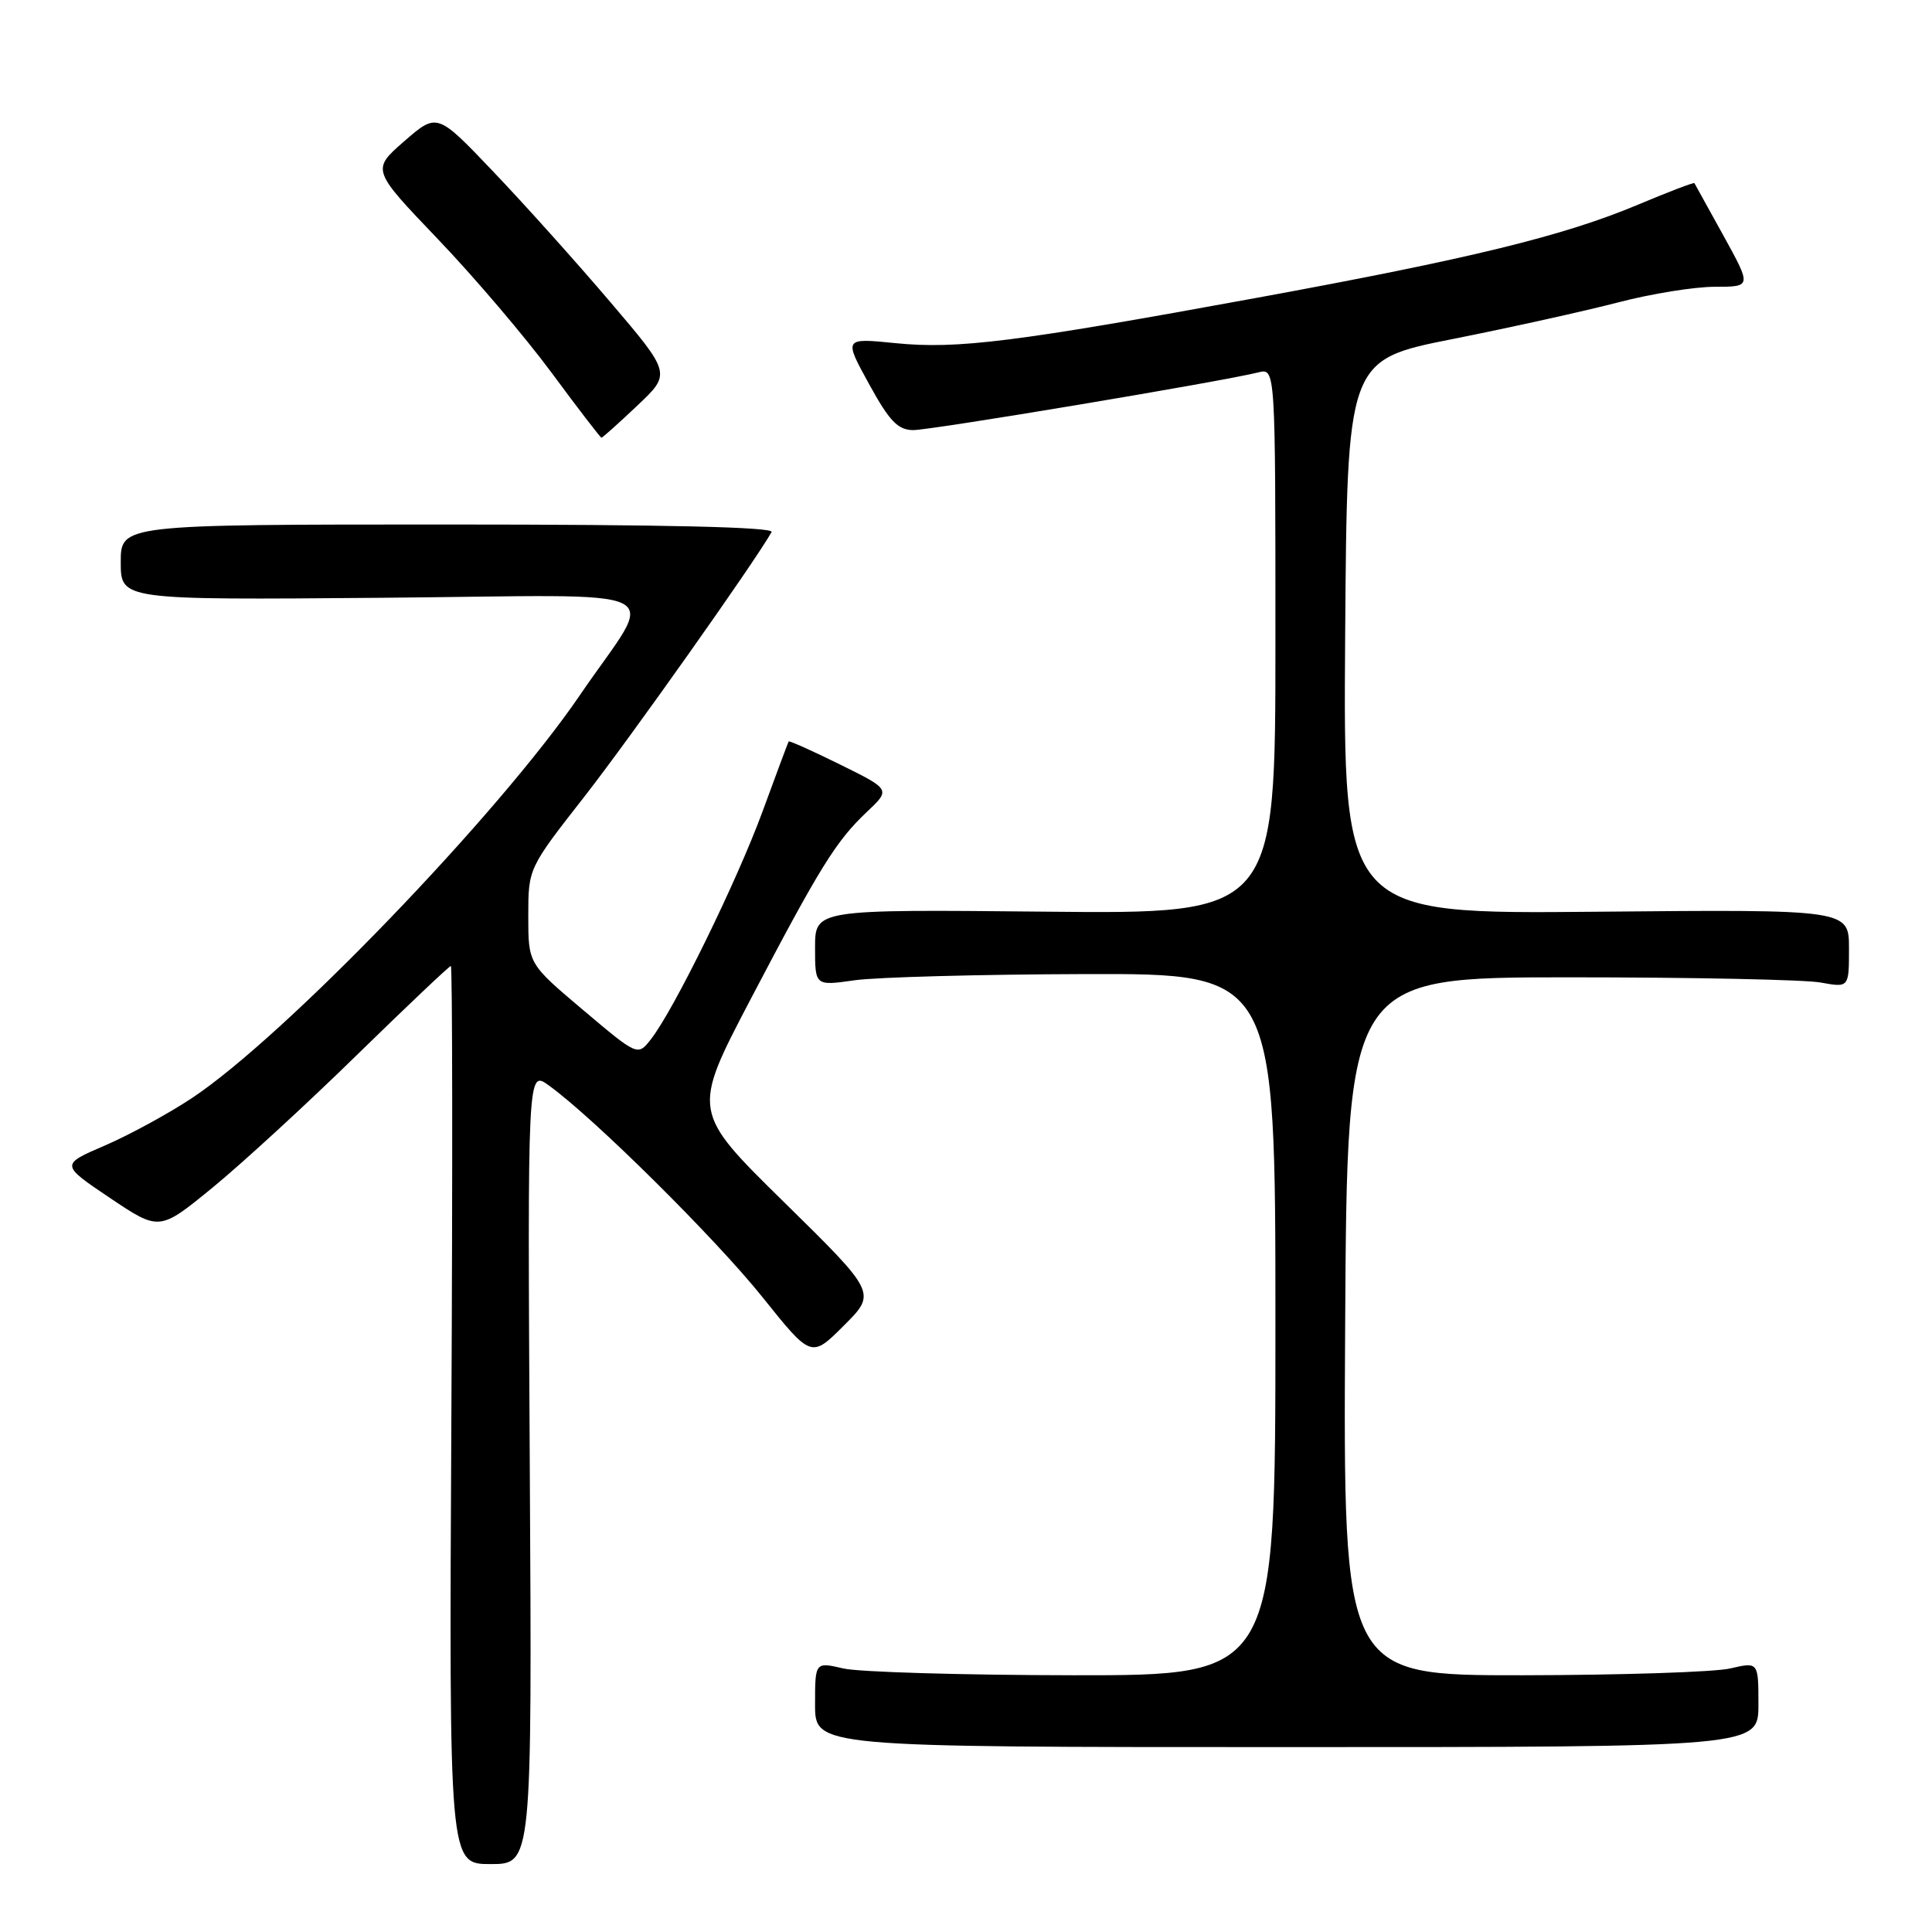 <?xml version="1.0" encoding="UTF-8" standalone="no"?>
<!DOCTYPE svg PUBLIC "-//W3C//DTD SVG 1.1//EN" "http://www.w3.org/Graphics/SVG/1.1/DTD/svg11.dtd" >
<svg xmlns="http://www.w3.org/2000/svg" xmlns:xlink="http://www.w3.org/1999/xlink" version="1.1" viewBox="0 0 256 256">
 <g >
 <path fill="currentColor"
d=" M 70.20 194.40 C 69.90 141.79 69.90 141.79 72.70 143.81 C 78.61 148.05 94.78 164.08 101.00 171.84 C 107.50 179.96 107.50 179.96 111.82 175.64 C 116.14 171.33 116.14 171.33 103.91 159.31 C 91.67 147.29 91.67 147.29 99.41 132.50 C 108.63 114.91 110.77 111.44 114.89 107.56 C 118.01 104.61 118.01 104.61 111.33 101.31 C 107.66 99.50 104.59 98.12 104.50 98.25 C 104.42 98.39 102.86 102.55 101.05 107.50 C 97.62 116.84 89.28 133.85 86.24 137.72 C 84.50 139.94 84.50 139.94 77.25 133.82 C 70.00 127.70 70.00 127.70 70.00 121.38 C 70.00 115.06 70.00 115.06 77.47 105.51 C 83.55 97.72 99.96 74.53 102.24 70.50 C 102.62 69.84 88.05 69.50 59.40 69.50 C 16.00 69.50 16.00 69.50 16.00 74.50 C 16.00 79.50 16.00 79.50 50.55 79.21 C 90.42 78.88 87.00 77.20 76.84 92.11 C 66.11 107.86 37.70 137.36 25.42 145.51 C 22.34 147.55 17.16 150.38 13.91 151.78 C 8.01 154.32 8.01 154.32 14.56 158.73 C 21.12 163.13 21.12 163.13 28.17 157.36 C 32.05 154.18 40.66 146.28 47.29 139.79 C 53.93 133.31 59.53 128.00 59.74 128.00 C 59.95 128.00 59.98 154.78 59.81 187.50 C 59.50 247.00 59.50 247.00 65.00 247.00 C 70.50 247.00 70.50 247.00 70.20 194.40 Z  M 233.00 225.86 C 233.00 220.21 233.00 220.21 229.25 221.08 C 227.19 221.56 214.81 221.96 201.74 221.98 C 177.98 222.00 177.98 222.00 178.24 175.75 C 178.50 129.50 178.50 129.50 208.00 129.50 C 224.22 129.50 239.19 129.81 241.25 130.19 C 245.00 130.87 245.00 130.87 245.00 125.69 C 245.00 120.50 245.00 120.50 211.49 120.81 C 177.98 121.12 177.98 121.12 178.24 84.41 C 178.50 47.70 178.50 47.70 192.50 44.92 C 200.20 43.39 210.06 41.20 214.41 40.07 C 218.76 38.93 224.52 38.00 227.21 38.00 C 232.10 38.00 232.10 38.00 228.38 31.25 C 226.33 27.54 224.60 24.40 224.52 24.27 C 224.44 24.14 221.09 25.42 217.07 27.11 C 207.17 31.27 194.92 34.26 166.50 39.47 C 134.52 45.33 126.87 46.29 118.67 45.47 C 111.80 44.78 111.80 44.78 115.15 50.88 C 117.86 55.82 118.98 56.98 121.01 56.99 C 123.36 57.00 161.85 50.57 166.75 49.34 C 169.00 48.78 169.00 48.78 169.00 84.95 C 169.00 121.11 169.00 121.11 138.50 120.80 C 108.00 120.50 108.00 120.50 108.00 125.57 C 108.00 130.64 108.00 130.64 113.25 129.89 C 116.14 129.48 129.86 129.11 143.75 129.07 C 169.00 129.00 169.00 129.00 169.00 175.50 C 169.00 222.00 169.00 222.00 142.25 221.98 C 127.54 221.96 113.81 221.56 111.75 221.08 C 108.00 220.21 108.00 220.21 108.00 225.86 C 108.00 231.50 108.00 231.50 170.50 231.50 C 233.00 231.50 233.00 231.50 233.00 225.86 Z  M 84.44 53.75 C 88.94 49.50 88.94 49.50 80.85 40.00 C 76.40 34.77 69.43 27.00 65.34 22.72 C 57.92 14.93 57.92 14.93 53.57 18.71 C 49.23 22.49 49.23 22.49 58.01 31.67 C 62.84 36.72 69.64 44.71 73.12 49.43 C 76.60 54.14 79.56 58.00 79.70 58.00 C 79.83 58.00 81.97 56.09 84.44 53.75 Z "/>
</g>
</svg>